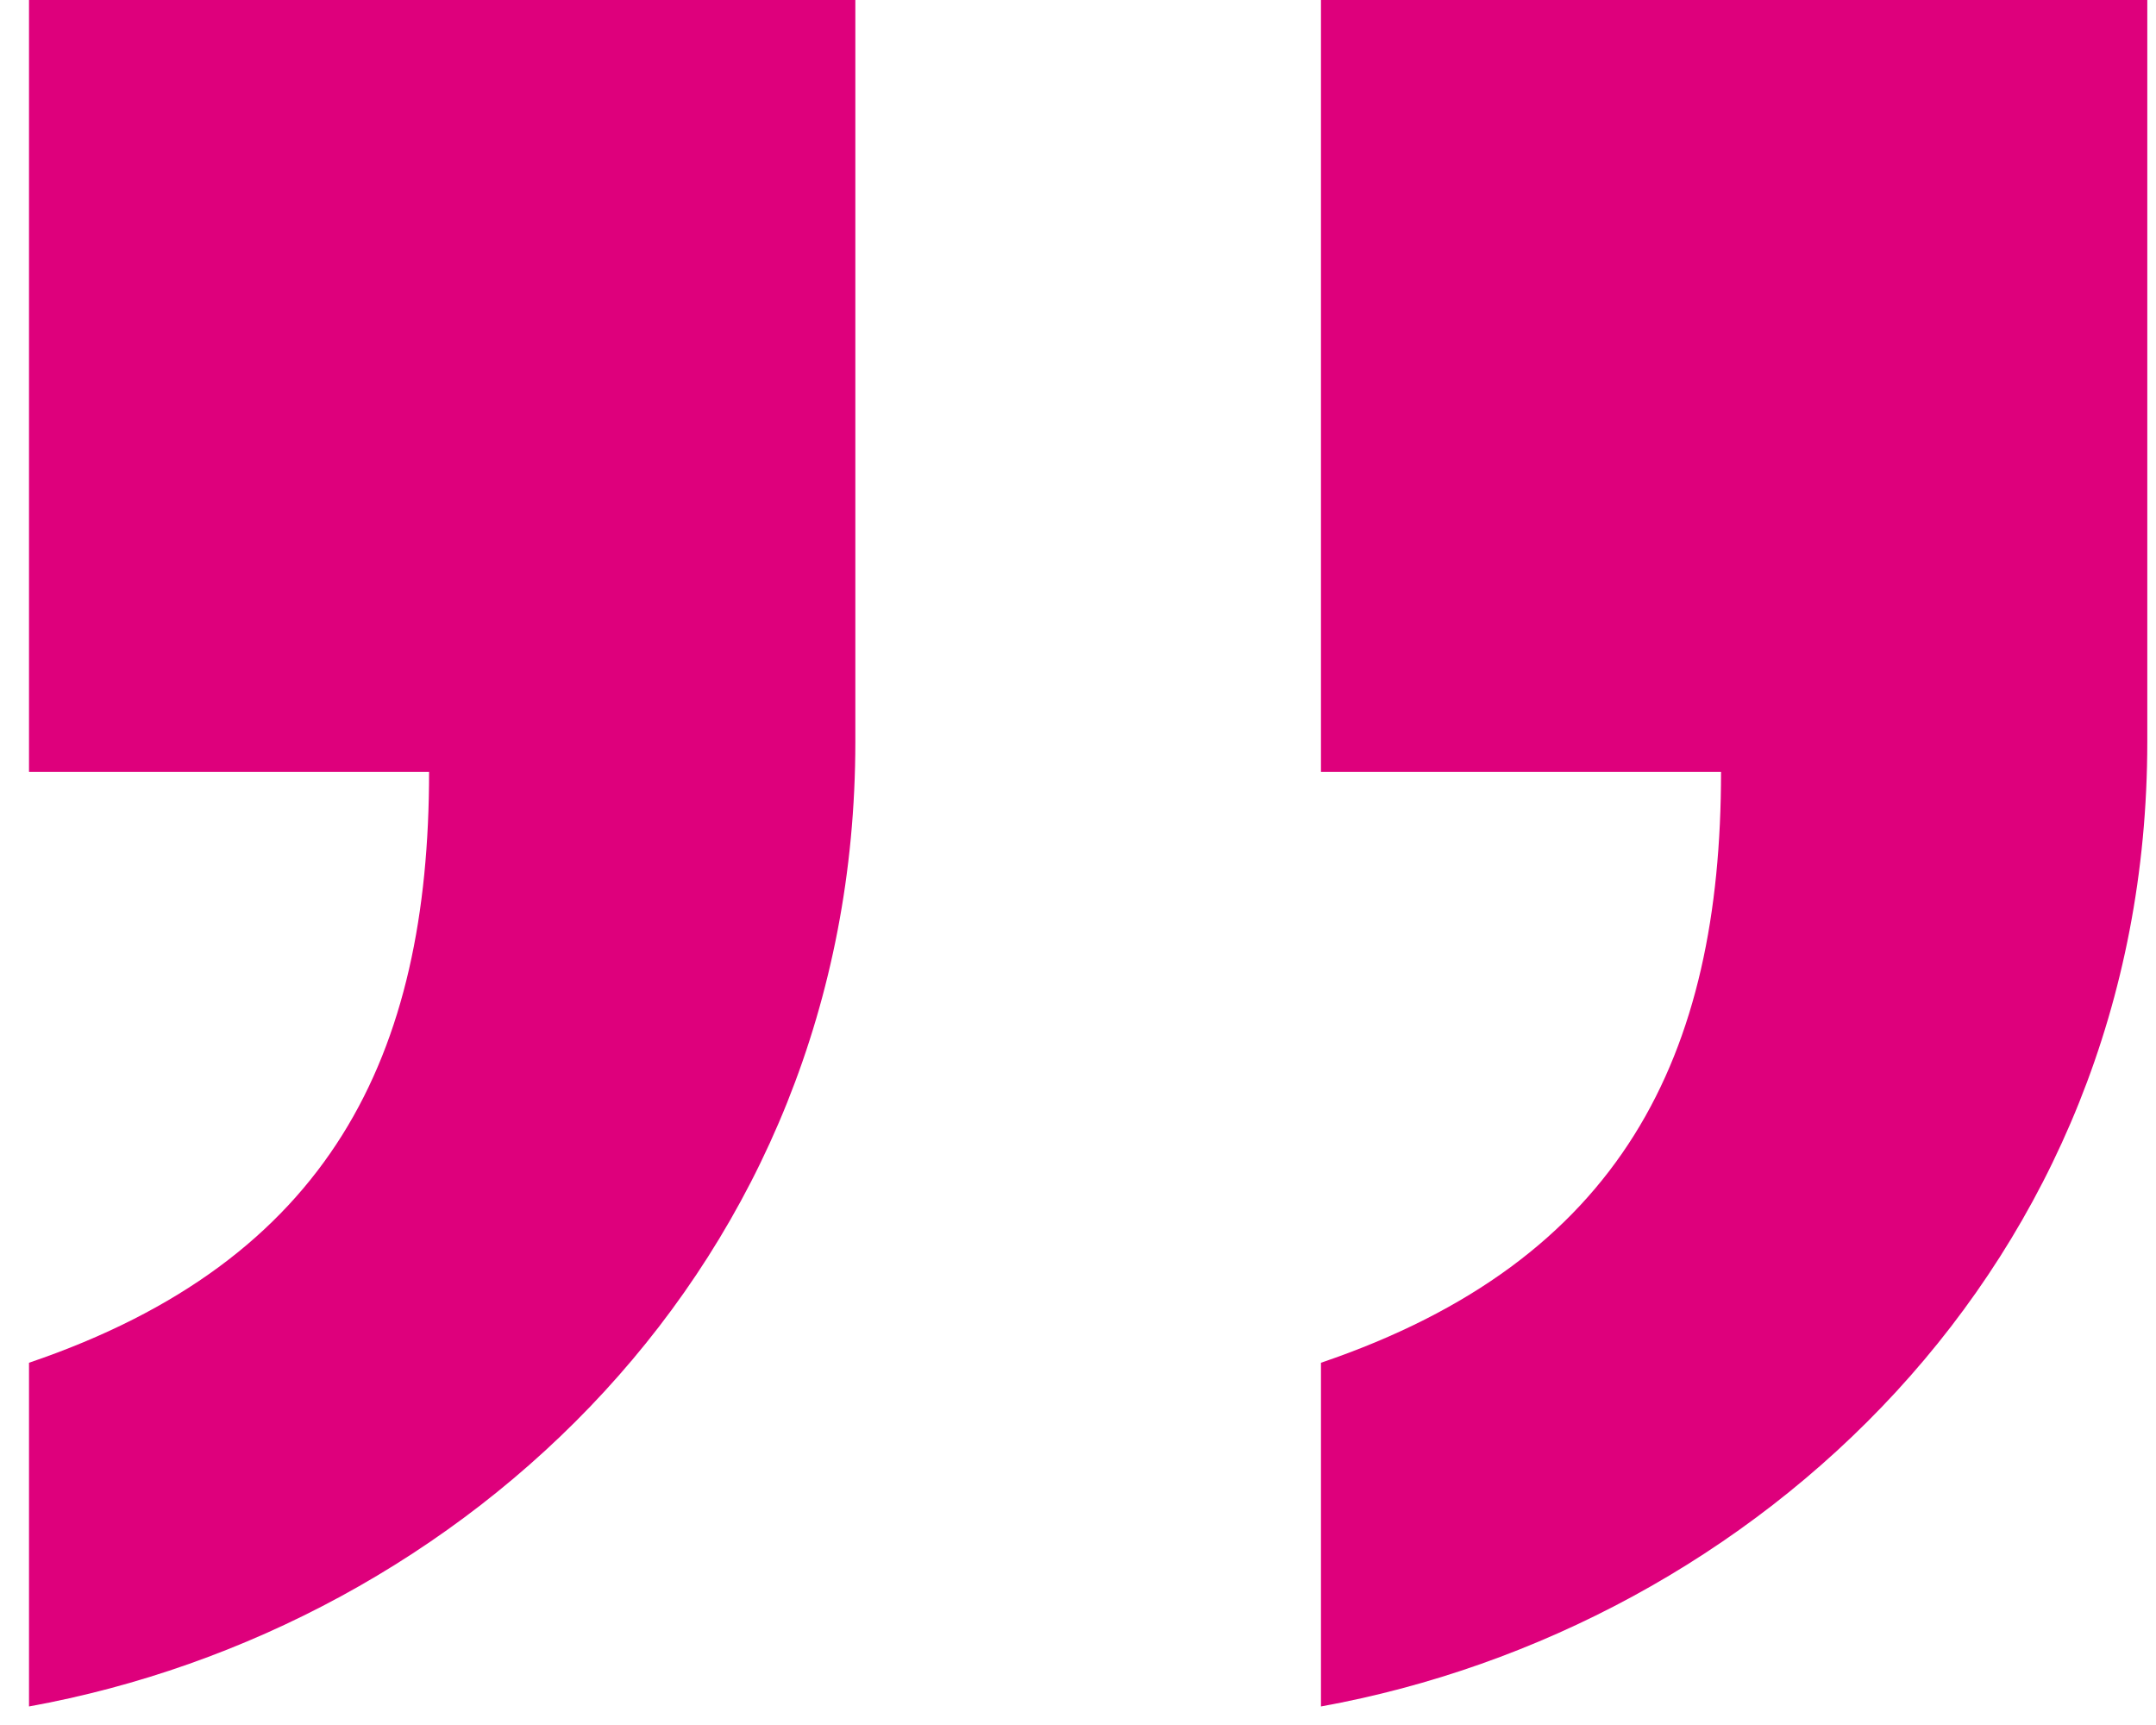 <svg width="55" height="44" fill="none" xmlns="http://www.w3.org/2000/svg"><path d="M54.78 0H33.698v19.687h10.206c0 7.229-2.51 12.458-10.206 15.073v8.767c11.042-2 21.08-11.228 21.08-24.609V0zM21.82 0H.74v19.687h10.206c0 7.229-2.51 12.458-10.206 15.073v8.767c11.042-2 21.08-11.228 21.08-24.609V0z" fill="#DE007C"/></svg>